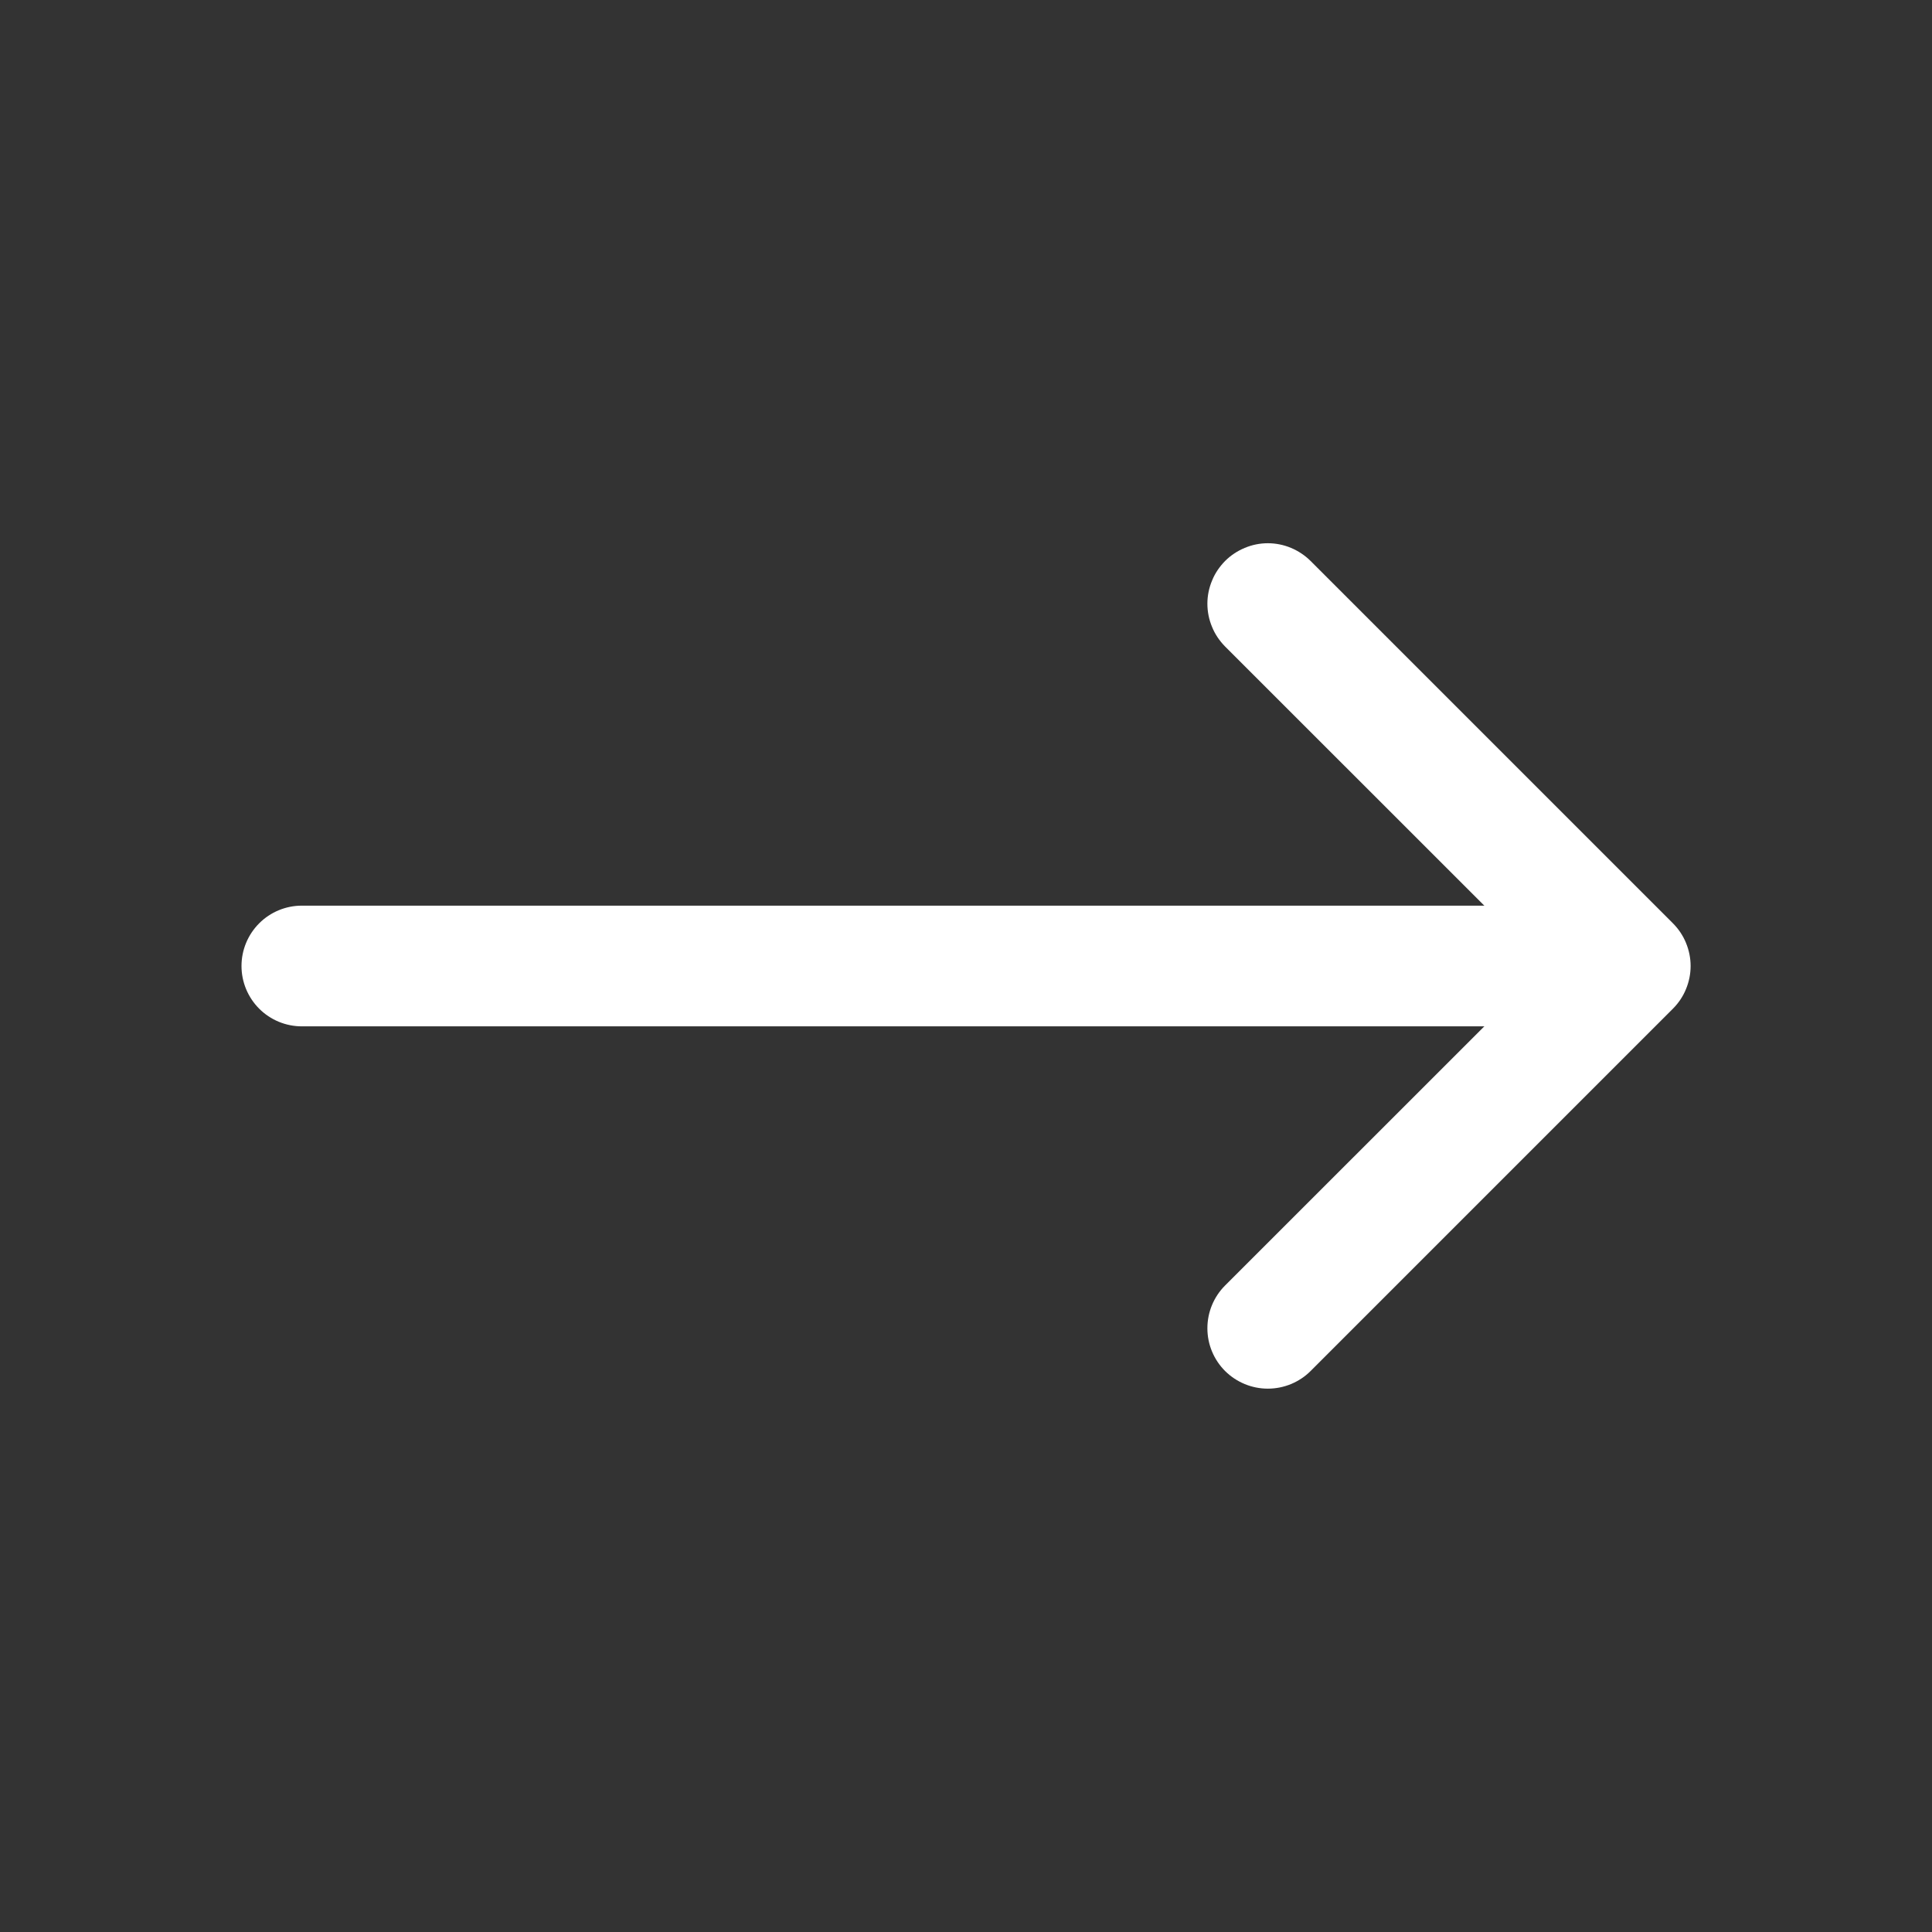 <svg width="17" height="17" viewBox="0 0 17 17" fill="none" xmlns="http://www.w3.org/2000/svg">
<rect x="0" y="0" width="17" height="17" fill="#333333" stroke="none"/>
<path fill-rule="evenodd" clip-rule="evenodd" d="M10.78 4.936C10.829 4.887 10.888 4.848 10.953 4.821C11.017 4.794 11.086 4.78 11.156 4.78C11.226 4.78 11.295 4.794 11.36 4.821C11.424 4.848 11.483 4.887 11.532 4.936L14.72 8.124C14.769 8.173 14.809 8.232 14.835 8.296C14.862 8.361 14.876 8.43 14.876 8.5C14.876 8.57 14.862 8.639 14.835 8.704C14.809 8.768 14.769 8.827 14.72 8.876L11.532 12.064C11.433 12.163 11.297 12.219 11.156 12.219C11.015 12.219 10.88 12.163 10.78 12.064C10.68 11.964 10.624 11.829 10.624 11.688C10.624 11.546 10.68 11.411 10.78 11.311L13.592 8.5L10.78 5.689C10.731 5.639 10.691 5.581 10.665 5.516C10.638 5.452 10.624 5.382 10.624 5.312C10.624 5.243 10.638 5.173 10.665 5.109C10.691 5.044 10.731 4.986 10.78 4.936Z" fill="white"/>
<path fill-rule="evenodd" clip-rule="evenodd" d="M2.125 8.5C2.125 8.359 2.181 8.224 2.281 8.124C2.38 8.025 2.515 7.969 2.656 7.969H13.812C13.953 7.969 14.088 8.025 14.188 8.124C14.288 8.224 14.344 8.359 14.344 8.5C14.344 8.641 14.288 8.776 14.188 8.876C14.088 8.975 13.953 9.031 13.812 9.031H2.656C2.515 9.031 2.38 8.975 2.281 8.876C2.181 8.776 2.125 8.641 2.125 8.5Z" fill="white"/>
</svg>
